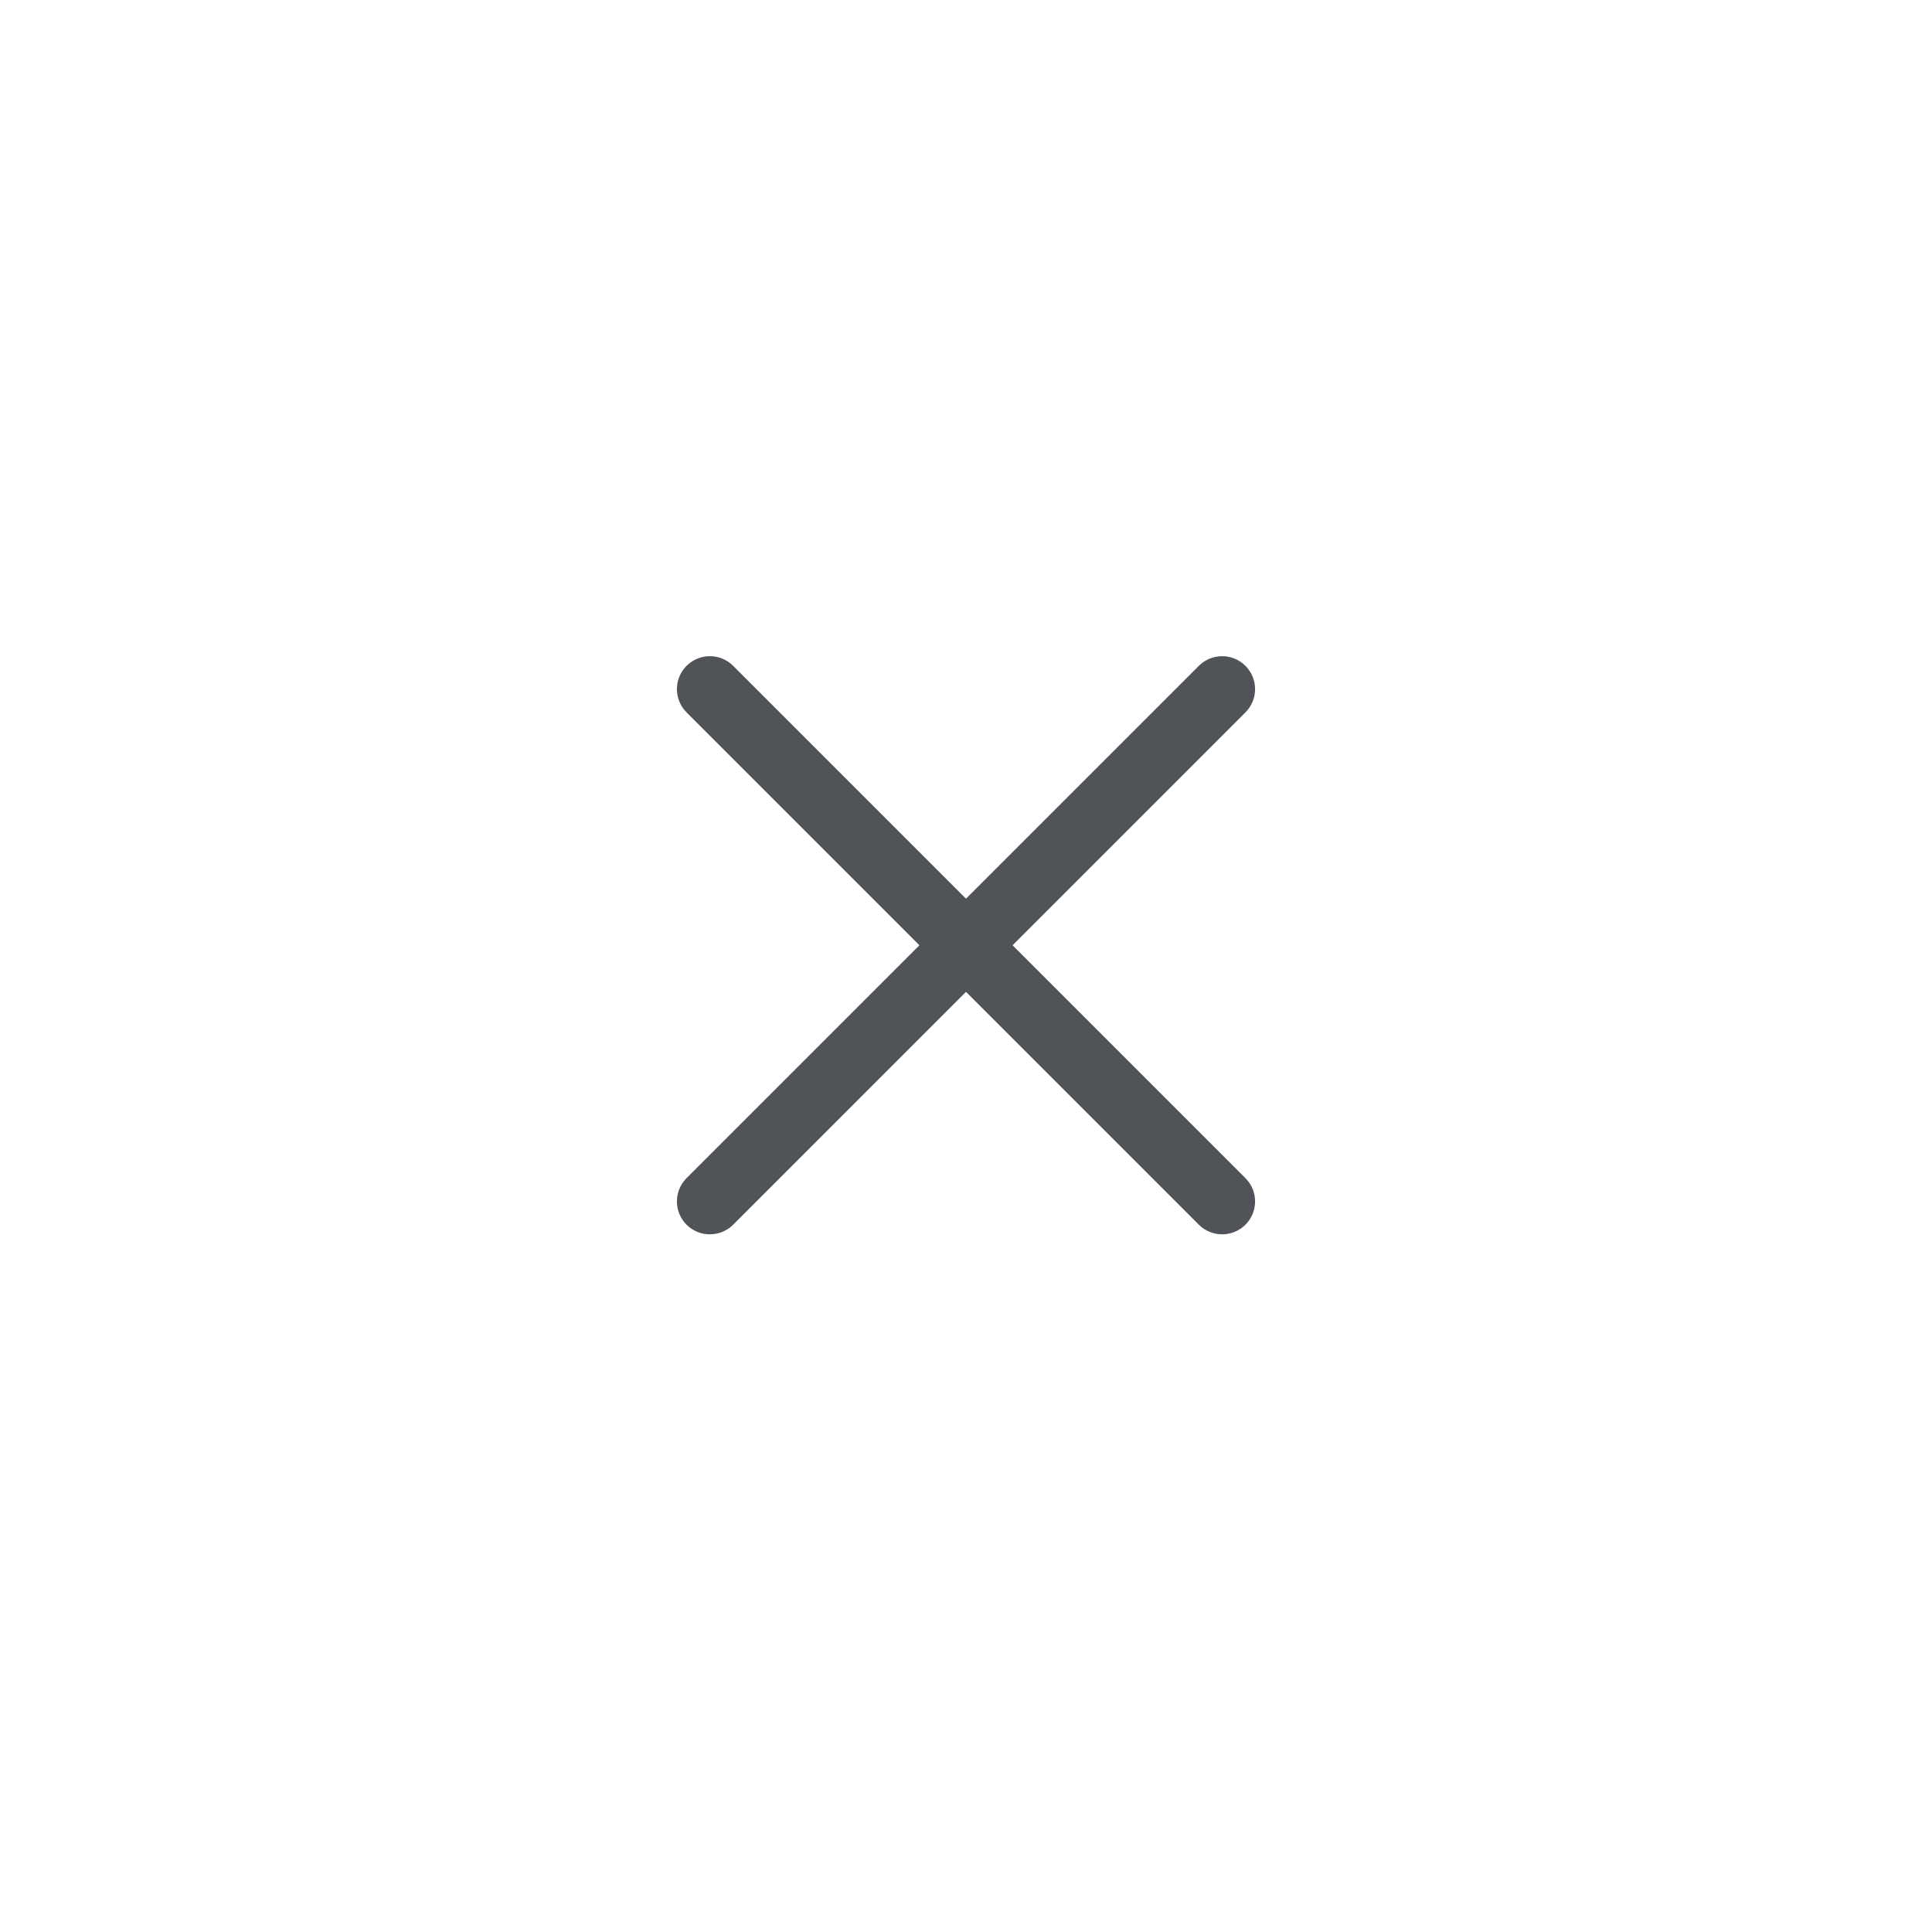 <svg width="44" height="44" viewBox="0 0 44 44" fill="none" xmlns="http://www.w3.org/2000/svg">
<g clip-path="url(#clip0_53_1665)">
<path fill-rule="evenodd" clip-rule="evenodd" d="M15.636 15.164C15.929 14.871 16.404 14.871 16.697 15.164L28.364 26.831C28.657 27.124 28.657 27.599 28.364 27.892C28.071 28.184 27.596 28.184 27.303 27.892L15.636 16.224C15.343 15.931 15.343 15.457 15.636 15.164Z" fill="#505458"/>
<path fill-rule="evenodd" clip-rule="evenodd" d="M28.364 15.164C28.657 15.457 28.657 15.931 28.364 16.224L16.697 27.892C16.404 28.184 15.929 28.184 15.636 27.892C15.343 27.599 15.343 27.124 15.636 26.831L27.303 15.164C27.596 14.871 28.071 14.871 28.364 15.164Z" fill="#505458"/>
</g>
<defs>
<clipPath id="clip0_53_1665">
<rect width="18" height="18" fill="white" transform="translate(22 8.8) rotate(45)"/>
</clipPath>
</defs>
</svg>
